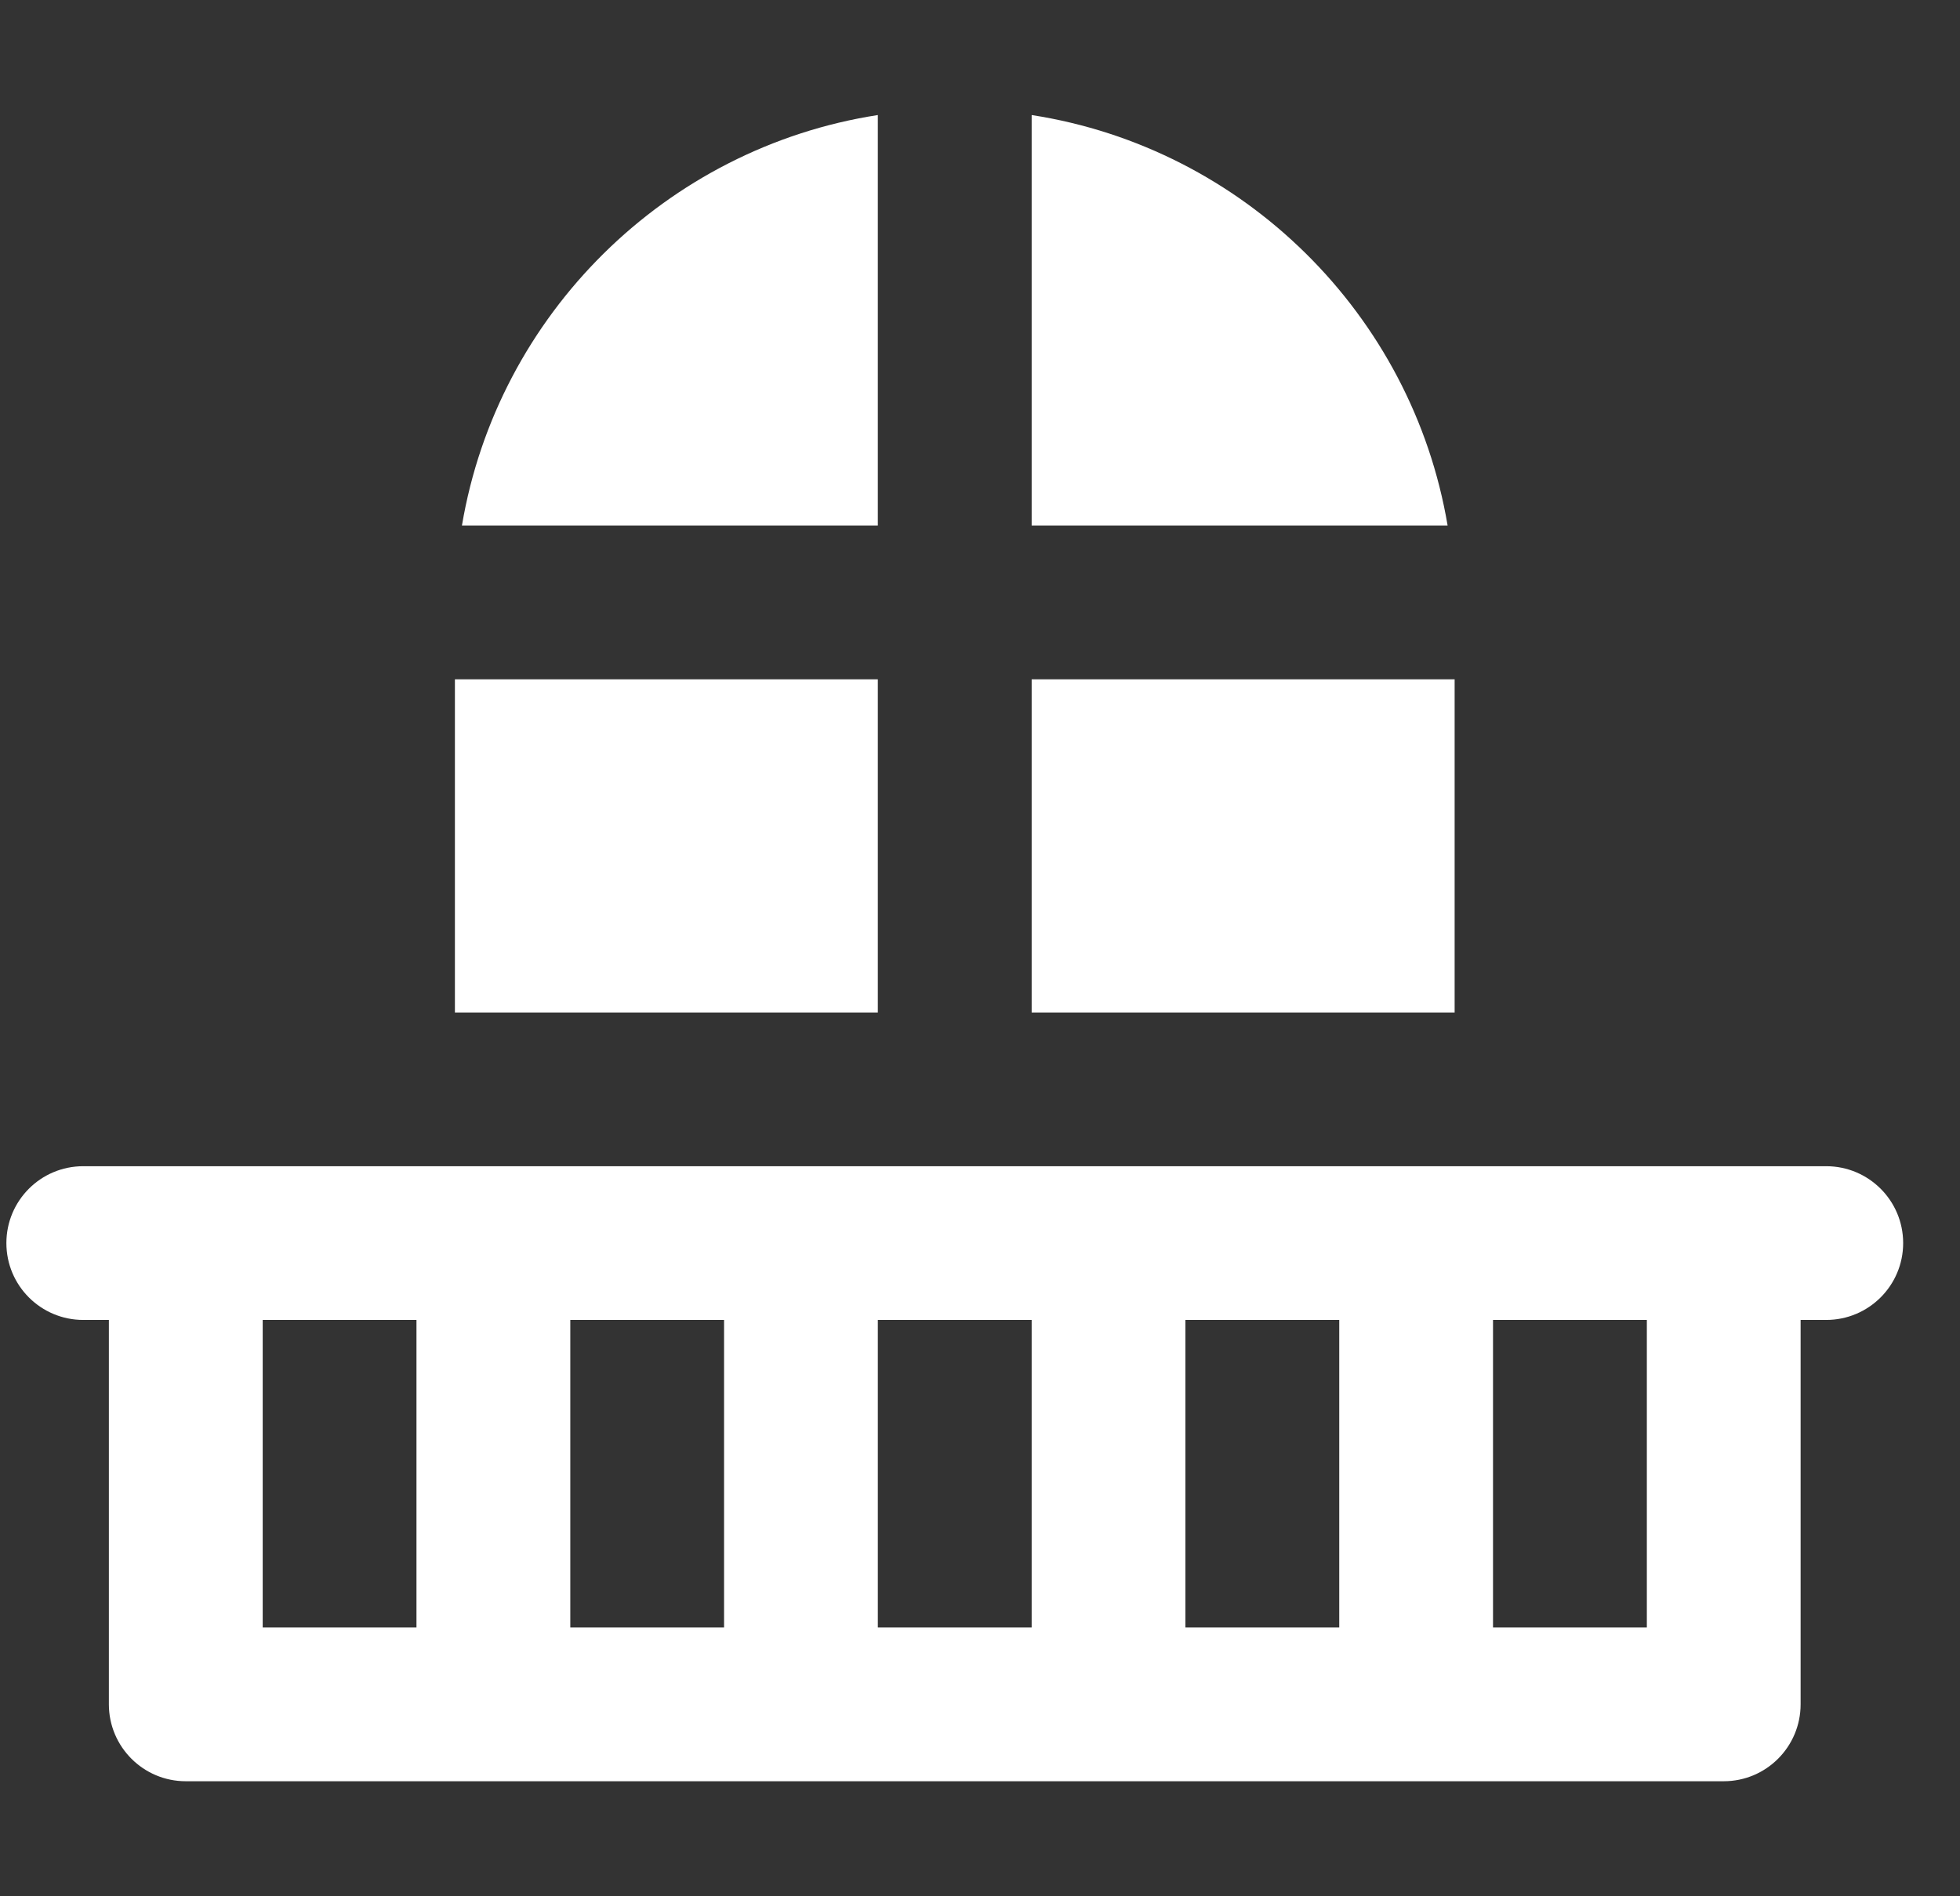<svg width="31" height="30" viewBox="0 0 31 30" fill="none" xmlns="http://www.w3.org/2000/svg">
<rect x="0" y="0" width="31" height="30" fill="#333333" stroke="none"/>
<g clip-path="url(#clip0)">
<path d="M13.884 10.747H7.195V16.018H13.884V10.747Z" fill="white"/>
<path d="M7.306 8.315H13.884V1.82C10.531 2.34 7.868 4.976 7.306 8.315Z" fill="white"/>
<path d="M16.317 1.82V8.315H22.896C22.334 4.976 19.671 2.34 16.317 1.82Z" fill="white"/>
<path d="M23.007 10.747H16.317V16.018H23.007V10.747Z" fill="white"/>
<path d="M28.884 18.45H27.263H25.438H24.222H23.006H22.398H17.533H16.317H15.101H13.884H12.668H7.803H7.195H5.979H4.763H2.938H1.317C0.645 18.45 0.101 18.994 0.101 19.666C0.101 20.338 0.645 20.882 1.317 20.882H1.722V26.963C1.722 27.635 2.267 28.18 2.938 28.18H7.803H12.668H17.533H22.398H27.263C27.935 28.18 28.479 27.635 28.479 26.963V20.882H28.884C29.556 20.882 30.101 20.338 30.101 19.666C30.101 18.994 29.556 18.45 28.884 18.45ZM6.587 21.794V23.011V25.747H4.155V20.882H4.763H5.979H6.587V21.794H6.587ZM11.452 21.794V23.011V25.747H9.02V23.011V21.794V20.882H11.452V21.794ZM16.317 21.794V23.011V25.747H13.884V23.011V21.794V20.882H15.101H16.317V21.794ZM21.182 21.794V23.011V25.747H18.749V23.011V21.794V20.882H21.182V21.794ZM26.047 25.747H23.614V23.011V21.794V20.882H24.222H25.438H26.047V25.747H26.047Z" fill="white"/>
</g>
<defs>
<clipPath id="clip0">
<rect x="0.101" width="30" height="30" fill="white"/>
</clipPath>
</defs>
</svg>
